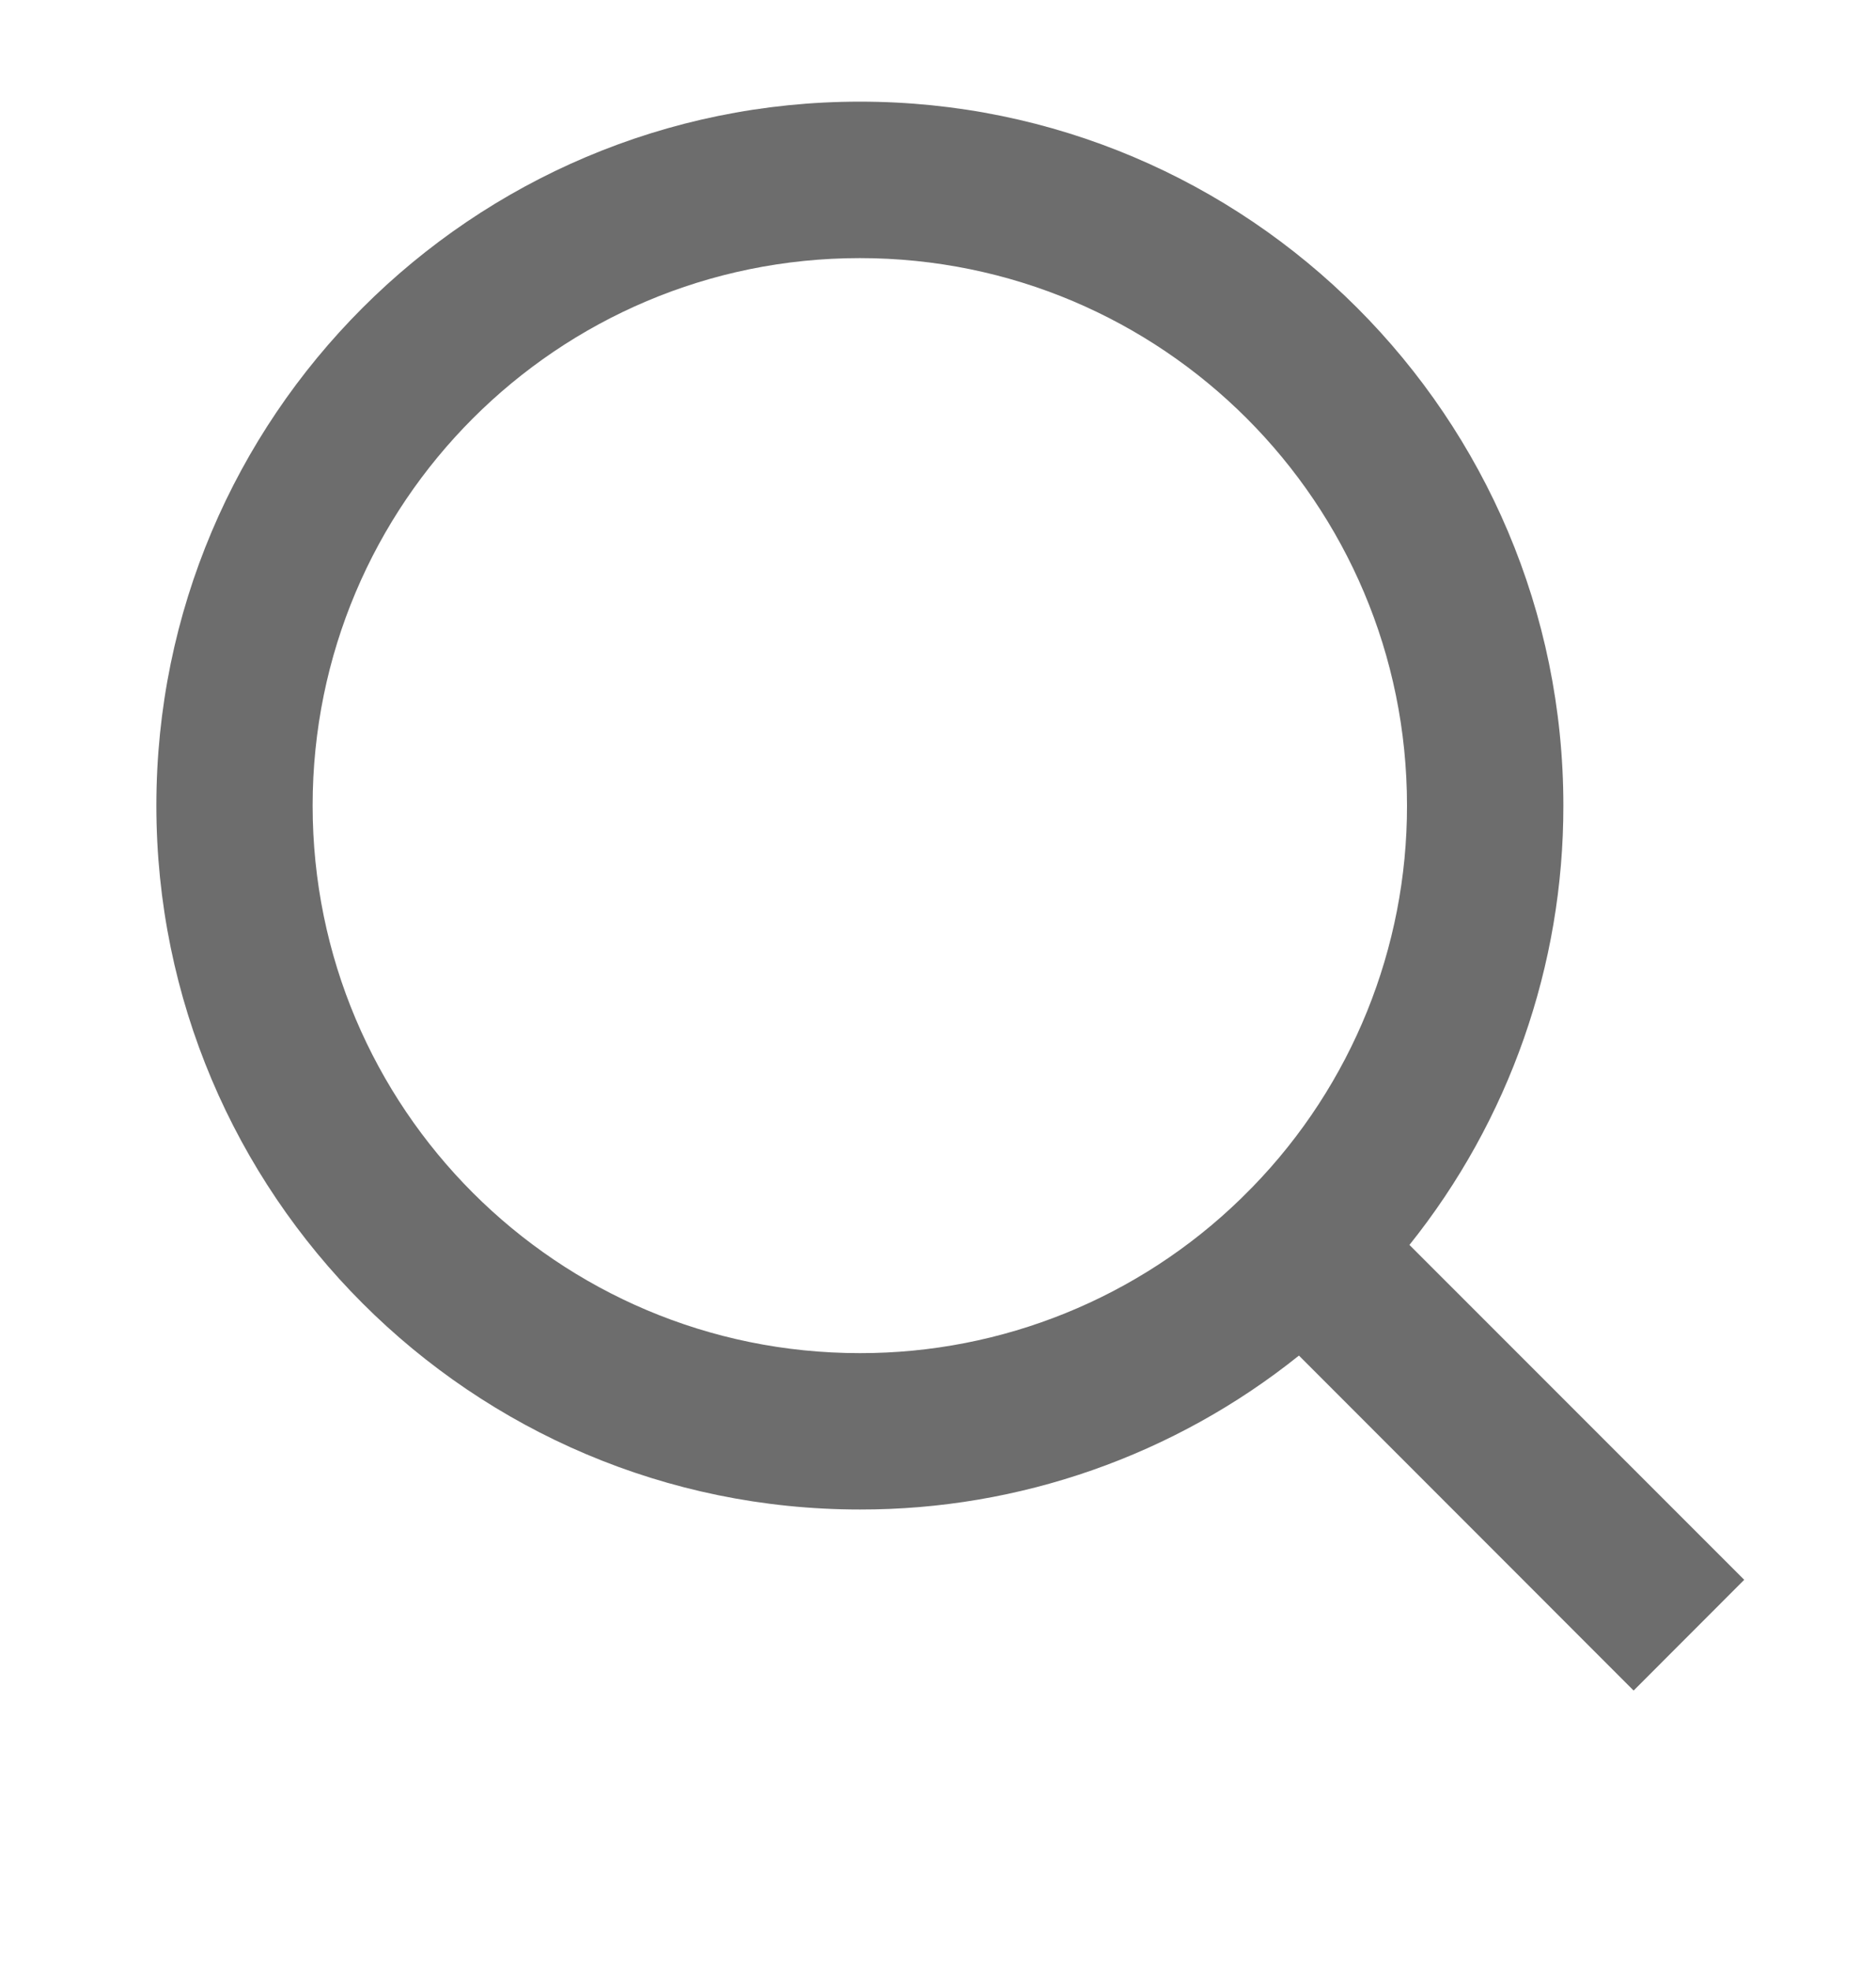 <svg width="20" height="21" viewBox="0 0 20 21" fill="none" xmlns="http://www.w3.org/2000/svg">
<path d="M15.026 13.264L18.595 16.832L17.416 18.012L13.848 14.443C12.52 15.507 10.868 16.086 9.167 16.083C5.027 16.083 1.667 12.723 1.667 8.583C1.667 4.443 5.027 1.083 9.167 1.083C13.307 1.083 16.667 4.443 16.667 8.583C16.669 10.285 16.09 11.936 15.026 13.264ZM13.354 12.646C14.412 11.558 15.002 10.1 15 8.583C15 5.36 12.389 2.75 9.167 2.75C5.943 2.75 3.333 5.36 3.333 8.583C3.333 11.806 5.943 14.417 9.167 14.417C10.684 14.419 12.142 13.828 13.229 12.771L13.354 12.646Z" fill="#6D6D6D"/>
</svg>
